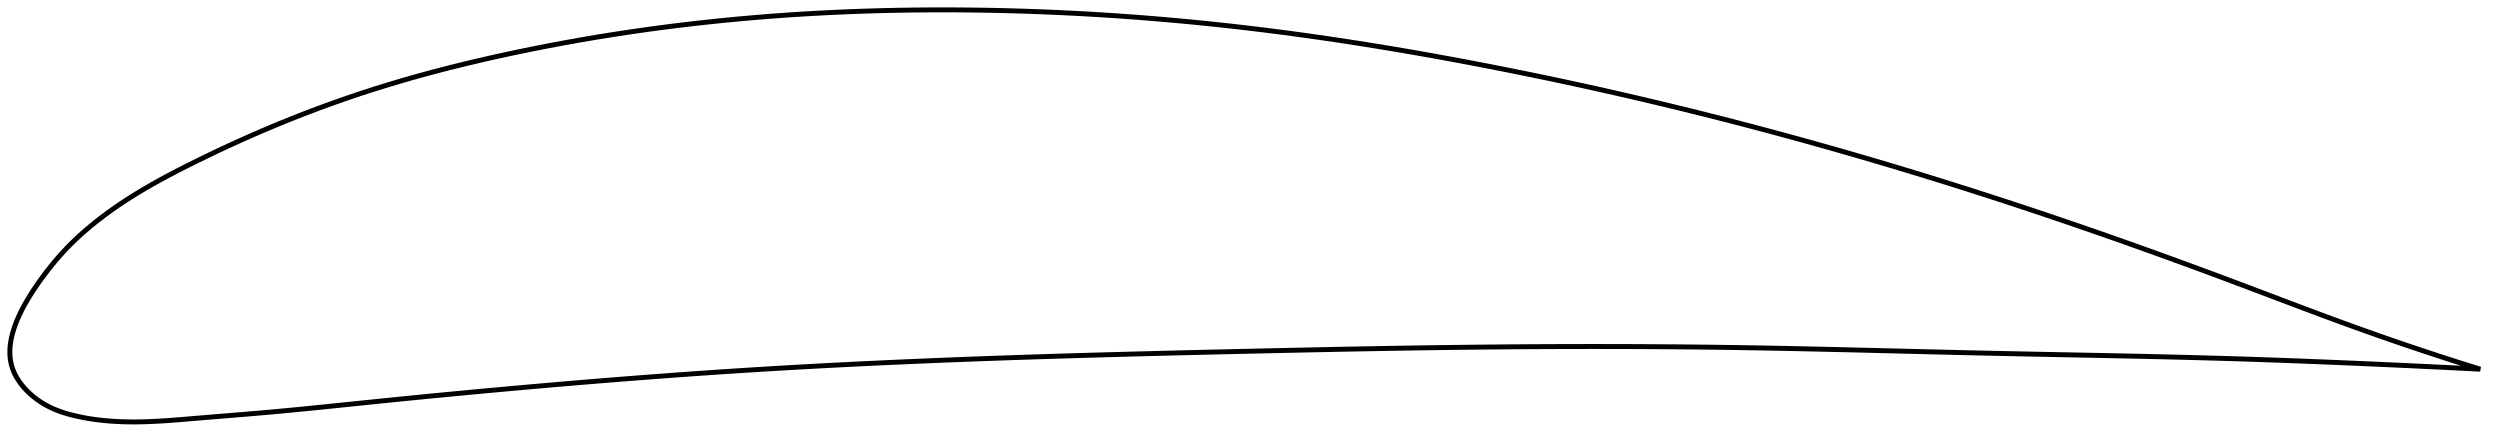 <?xml version="1.0" encoding="utf-8" ?>
<svg baseProfile="full" height="178.984" version="1.1" width="1013.171" xmlns="http://www.w3.org/2000/svg" xmlns:ev="http://www.w3.org/2001/xml-events" xmlns:xlink="http://www.w3.org/1999/xlink"><defs /><polygon fill="none" points="1005.171,149.621 1001.342,148.428 996.771,146.985 992.023,145.464 987.088,143.859 981.955,142.164 976.615,140.373 971.057,138.478 965.278,136.474 959.273,134.356 953.047,132.121 946.606,129.769 939.964,127.309 933.136,124.753 926.141,122.115 919,119.412 911.733,116.663 904.357,113.886 896.888,111.097 889.34,108.305 881.729,105.518 874.068,102.742 866.373,99.983 858.654,97.246 850.924,94.536 843.19,91.857 835.46,89.212 827.739,86.604 820.031,84.034 812.336,81.502 804.654,79.009 796.983,76.556 789.32,74.14 781.663,71.761 774.008,69.42 766.354,67.114 758.698,64.844 751.039,62.609 743.374,60.41 735.702,58.246 728.022,56.117 720.332,54.022 712.632,51.963 704.921,49.94 697.198,47.951 689.463,45.999 681.715,44.082 673.956,42.201 666.186,40.356 658.406,38.549 650.618,36.778 642.825,35.045 635.027,33.35 627.23,31.694 619.434,30.078 611.645,28.501 603.867,26.966 596.102,25.472 588.356,24.021 580.631,22.615 572.931,21.255 565.256,19.942 557.608,18.678 549.987,17.464 542.393,16.3 534.824,15.187 527.279,14.125 519.756,13.116 512.252,12.159 504.764,11.256 497.289,10.405 489.821,9.608 482.36,8.864 474.901,8.173 467.445,7.535 459.988,6.948 452.531,6.415 445.074,5.934 437.617,5.506 430.163,5.13 422.711,4.808 415.266,4.54 407.829,4.324 400.405,4.162 392.997,4.054 385.609,4.0 378.245,4 370.905,4.056 363.593,4.167 356.308,4.333 349.051,4.556 341.822,4.835 334.619,5.17 327.441,5.563 320.287,6.013 313.152,6.522 306.035,7.089 298.932,7.717 291.839,8.405 284.754,9.154 277.675,9.966 270.604,10.84 263.542,11.776 256.493,12.775 249.461,13.836 242.454,14.958 235.478,16.141 228.541,17.382 221.655,18.68 214.828,20.031 208.072,21.434 201.398,22.883 194.816,24.376 188.336,25.913 181.962,27.494 175.695,29.12 169.534,30.792 163.475,32.513 157.513,34.284 151.639,36.108 145.845,37.989 140.126,39.925 134.482,41.913 128.914,43.951 123.431,46.031 118.041,48.147 112.758,50.292 107.592,52.455 102.558,54.627 97.667,56.798 92.932,58.956 88.365,61.089 83.977,63.186 79.778,65.235 75.772,67.229 71.96,69.169 68.342,71.061 64.912,72.911 61.66,74.723 58.577,76.503 55.653,78.254 52.877,79.981 50.24,81.684 47.736,83.364 45.358,85.021 43.1,86.654 40.955,88.264 38.918,89.852 36.981,91.418 35.141,92.964 33.391,94.49 31.727,95.997 30.145,97.486 28.64,98.958 27.208,100.415 25.84,101.859 24.531,103.294 23.276,104.721 22.069,106.14 20.909,107.551 19.79,108.954 18.711,110.348 17.67,111.732 16.663,113.106 15.69,114.467 14.755,115.812 13.86,117.138 13.005,118.442 12.193,119.725 11.422,120.986 10.693,122.224 10.005,123.44 9.357,124.634 8.75,125.807 8.181,126.959 7.651,128.091 7.159,129.204 6.704,130.299 6.285,131.376 5.903,132.437 5.556,133.481 5.244,134.509 4.968,135.523 4.725,136.523 4.518,137.509 4.345,138.482 4.206,139.443 4.103,140.393 4.034,141.331 4.0,142.258 4.002,143.176 4.04,144.084 4.115,144.983 4.228,145.873 4.38,146.755 4.571,147.63 4.803,148.498 5.078,149.359 5.397,150.215 5.761,151.064 6.168,151.908 6.619,152.746 7.113,153.579 7.65,154.405 8.23,155.224 8.852,156.036 9.517,156.841 10.225,157.636 10.976,158.422 11.77,159.197 12.608,159.96 13.49,160.708 14.414,161.439 15.382,162.152 16.393,162.842 17.445,163.507 18.539,164.142 19.672,164.746 20.847,165.318 22.065,165.858 23.326,166.368 24.632,166.847 25.983,167.296 27.381,167.718 28.827,168.113 30.322,168.485 31.866,168.835 33.463,169.164 35.114,169.471 36.823,169.754 38.592,170.011 40.425,170.243 42.326,170.446 44.298,170.619 46.345,170.762 48.473,170.871 50.685,170.946 52.99,170.984 55.391,170.983 57.899,170.942 60.522,170.859 63.275,170.734 66.172,170.566 69.23,170.356 72.468,170.106 75.907,169.822 79.568,169.51 83.471,169.182 87.632,168.841 92.064,168.481 96.775,168.099 101.772,167.685 107.058,167.231 112.641,166.726 118.525,166.171 124.709,165.566 131.183,164.915 137.931,164.224 144.93,163.5 152.158,162.754 159.592,161.996 167.215,161.233 175.008,160.468 182.953,159.702 191.025,158.939 199.204,158.181 207.469,157.43 215.801,156.687 224.183,155.956 232.6,155.238 241.036,154.537 249.48,153.854 257.923,153.19 266.356,152.547 274.776,151.926 283.179,151.328 291.565,150.754 299.937,150.203 308.299,149.678 316.657,149.176 325.018,148.697 333.386,148.241 341.768,147.805 350.168,147.389 358.59,146.992 367.036,146.613 375.511,146.251 384.015,145.905 392.552,145.576 401.121,145.261 409.724,144.96 418.36,144.673 427.028,144.398 435.726,144.135 444.455,143.883 453.21,143.641 461.989,143.407 470.789,143.183 479.606,142.965 488.436,142.753 497.274,142.547 506.113,142.346 514.949,142.148 523.775,141.956 532.587,141.77 541.38,141.591 550.152,141.421 558.9,141.261 567.621,141.112 576.316,140.975 584.983,140.852 593.623,140.742 602.237,140.648 610.827,140.569 619.394,140.507 627.941,140.462 636.47,140.434 644.984,140.423 653.485,140.43 661.975,140.454 670.458,140.498 678.937,140.559 687.415,140.64 695.895,140.741 704.38,140.862 712.875,141.002 721.383,141.161 729.907,141.336 738.448,141.524 747.008,141.722 755.585,141.928 764.179,142.139 772.788,142.352 781.408,142.565 790.035,142.774 798.663,142.977 807.286,143.171 815.897,143.354 824.488,143.529 833.052,143.7 841.583,143.868 850.075,144.037 858.524,144.21 866.924,144.389 875.272,144.577 883.564,144.777 891.799,144.989 899.974,145.218 908.086,145.465 916.133,145.73 924.098,146.011 931.947,146.304 939.638,146.606 947.121,146.912 954.35,147.218 961.286,147.52 967.903,147.816 974.194,148.104 980.164,148.383 985.826,148.654 991.198,148.916 996.299,149.17 1001.151,149.415 1005.171,149.621" stroke="black" stroke-width="2.0" /></svg>
